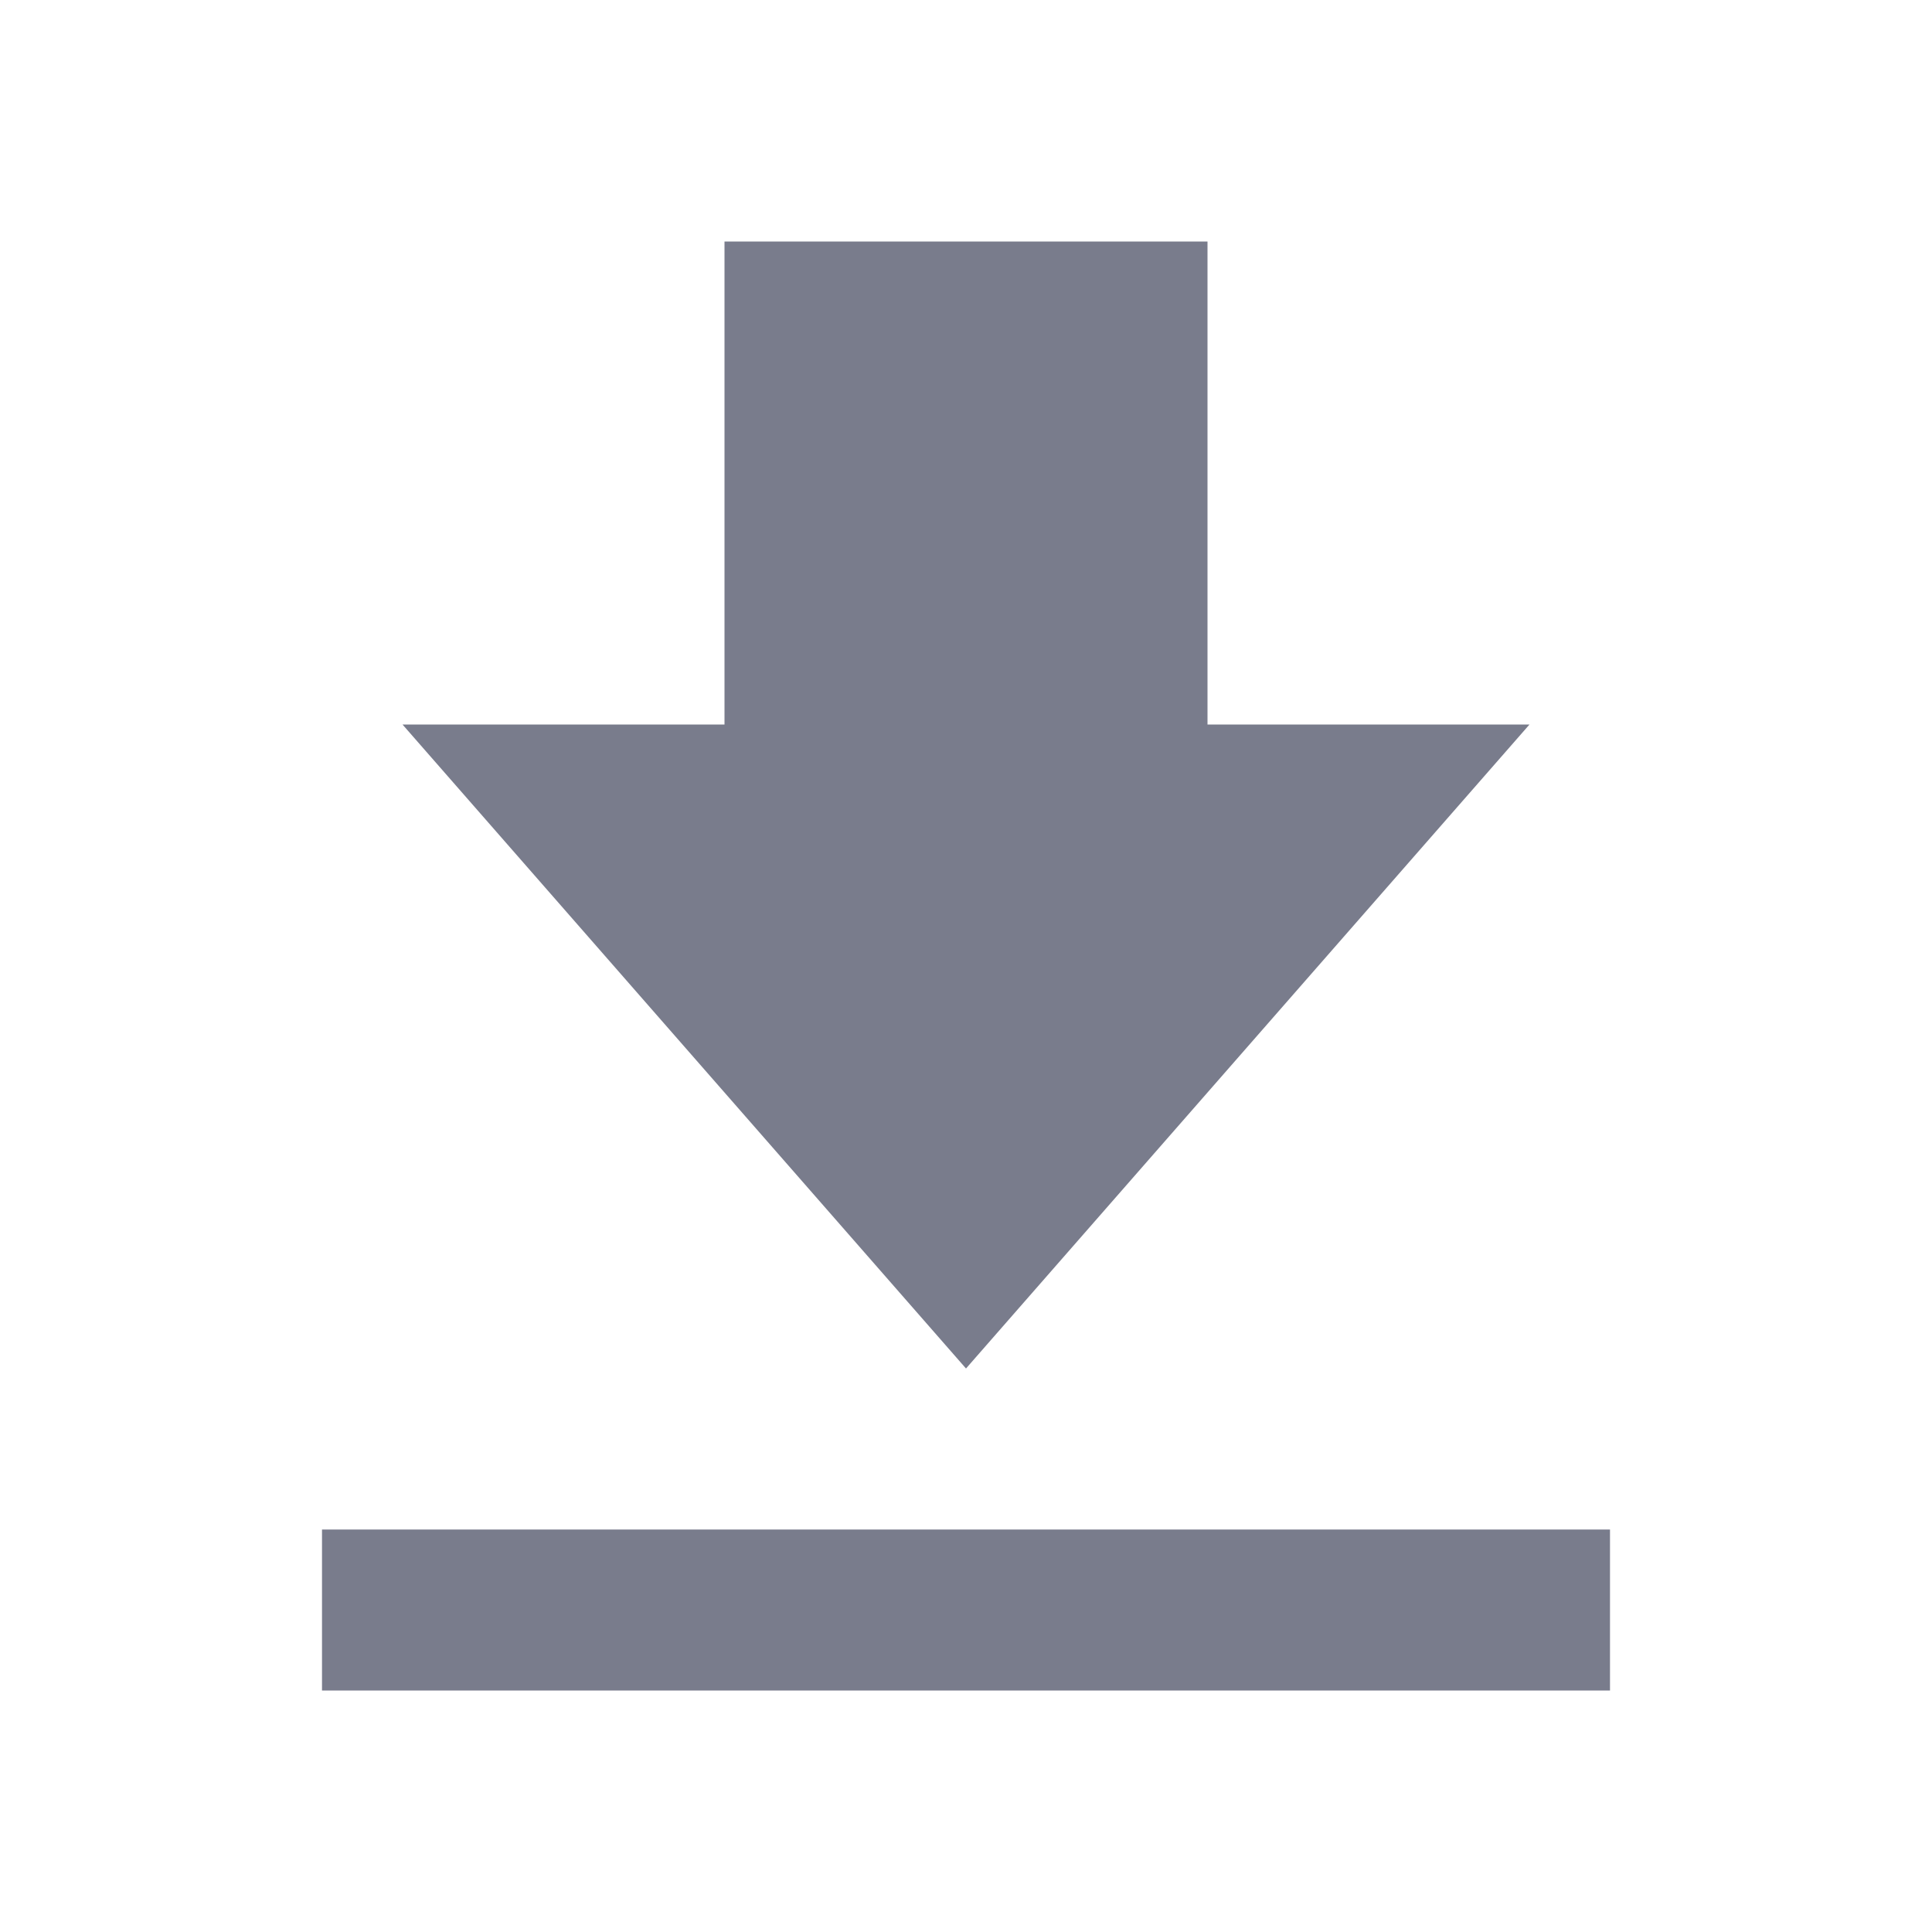 <svg width="15" height="15" viewBox="0 0 15 15" fill="none" xmlns="http://www.w3.org/2000/svg">
<mask id="mask0_0_2216" style="mask-type:luminance" maskUnits="userSpaceOnUse" x="0" y="0" width="15" height="15">
<rect width="15" height="15" fill="white"/>
</mask>
<g mask="url(#mask0_0_2216)">
<path fill-rule="evenodd" clip-rule="evenodd" d="M11.875 5.625H9.375V1.875H5.625V5.625H3.125L7.5 10.625L11.875 5.625ZM2.5 11.875H12.5V13.125H2.5V11.875Z" fill="#797C8C"/>
</g>
</svg>

